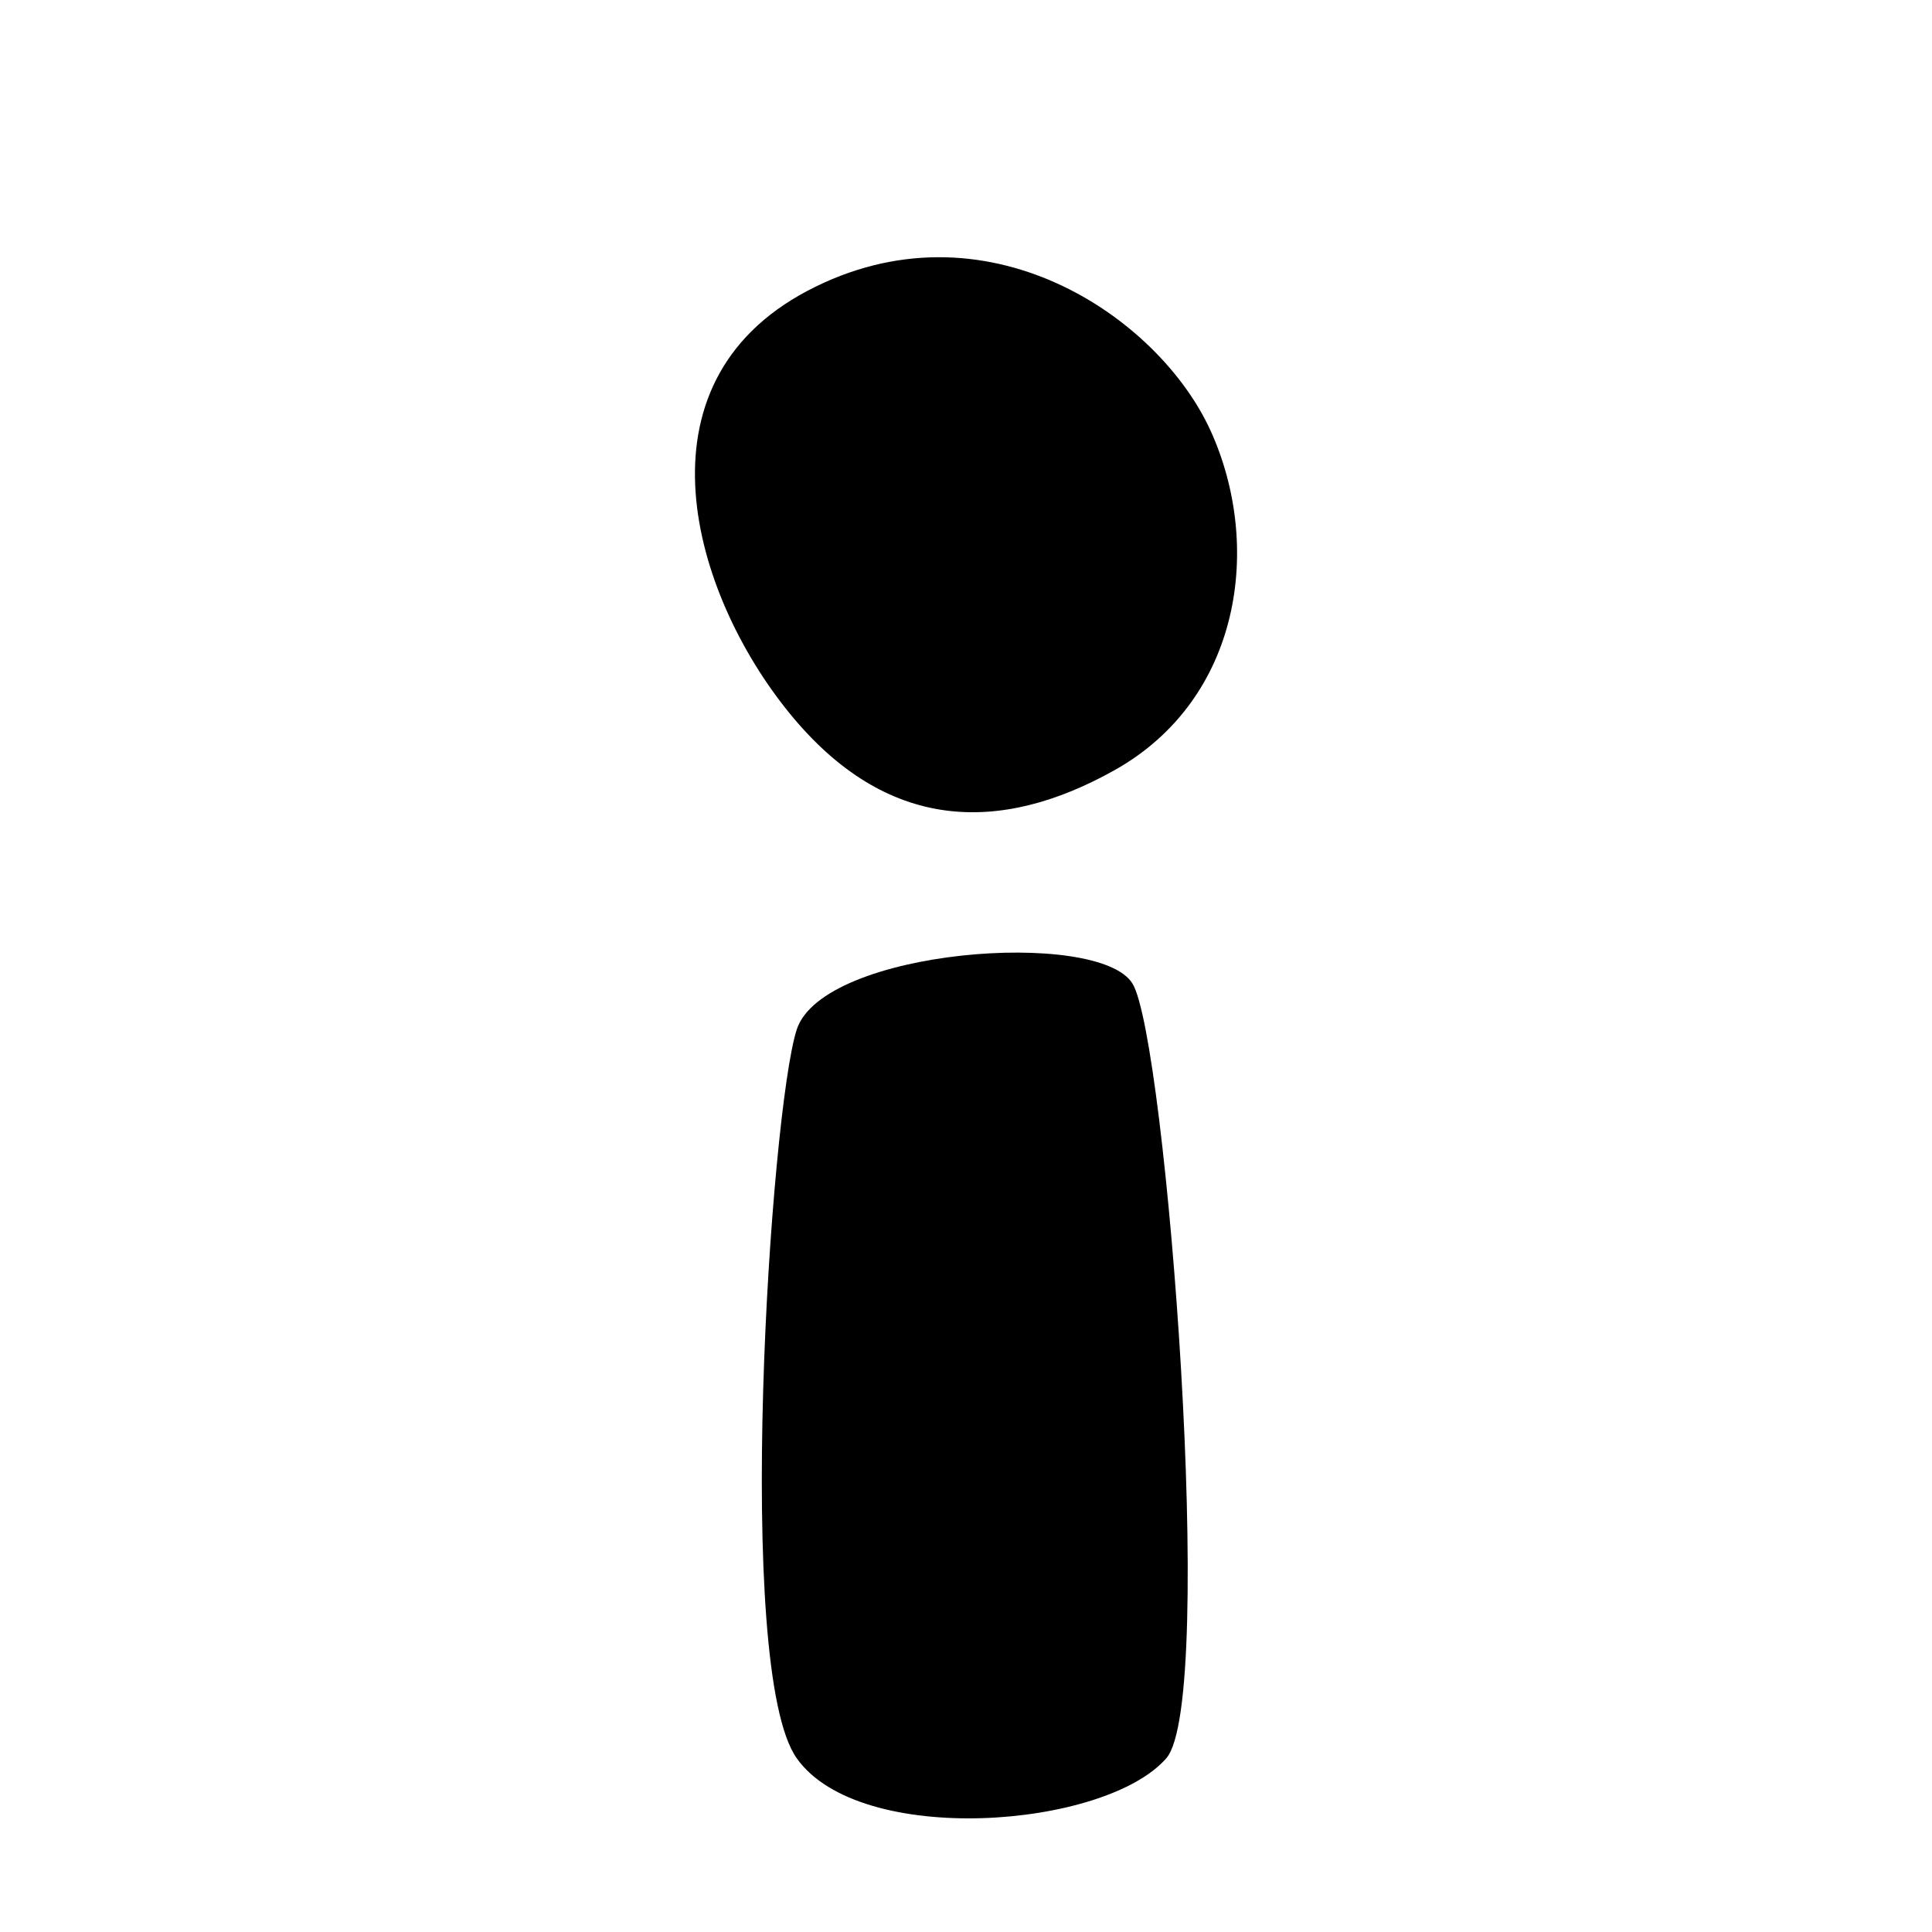 <svg width="16" height="16" viewBox="0 0 16 16" fill="none" xmlns="http://www.w3.org/2000/svg">
<path d="M6.598 14.561C7.122 15.302 9.152 15.143 9.659 14.561C10.078 14.081 9.659 8.603 9.379 8.146C9.1 7.689 6.815 7.857 6.598 8.527C6.381 9.198 6.074 13.821 6.598 14.561Z" fill="black"/>
<path d="M9.229 6.379C10.282 5.789 10.457 4.517 10.026 3.568C9.595 2.62 8.153 1.635 6.686 2.409C5.219 3.184 5.735 4.921 6.538 5.906C7.34 6.891 8.278 6.911 9.229 6.379Z" fill="black"/>
</svg>
